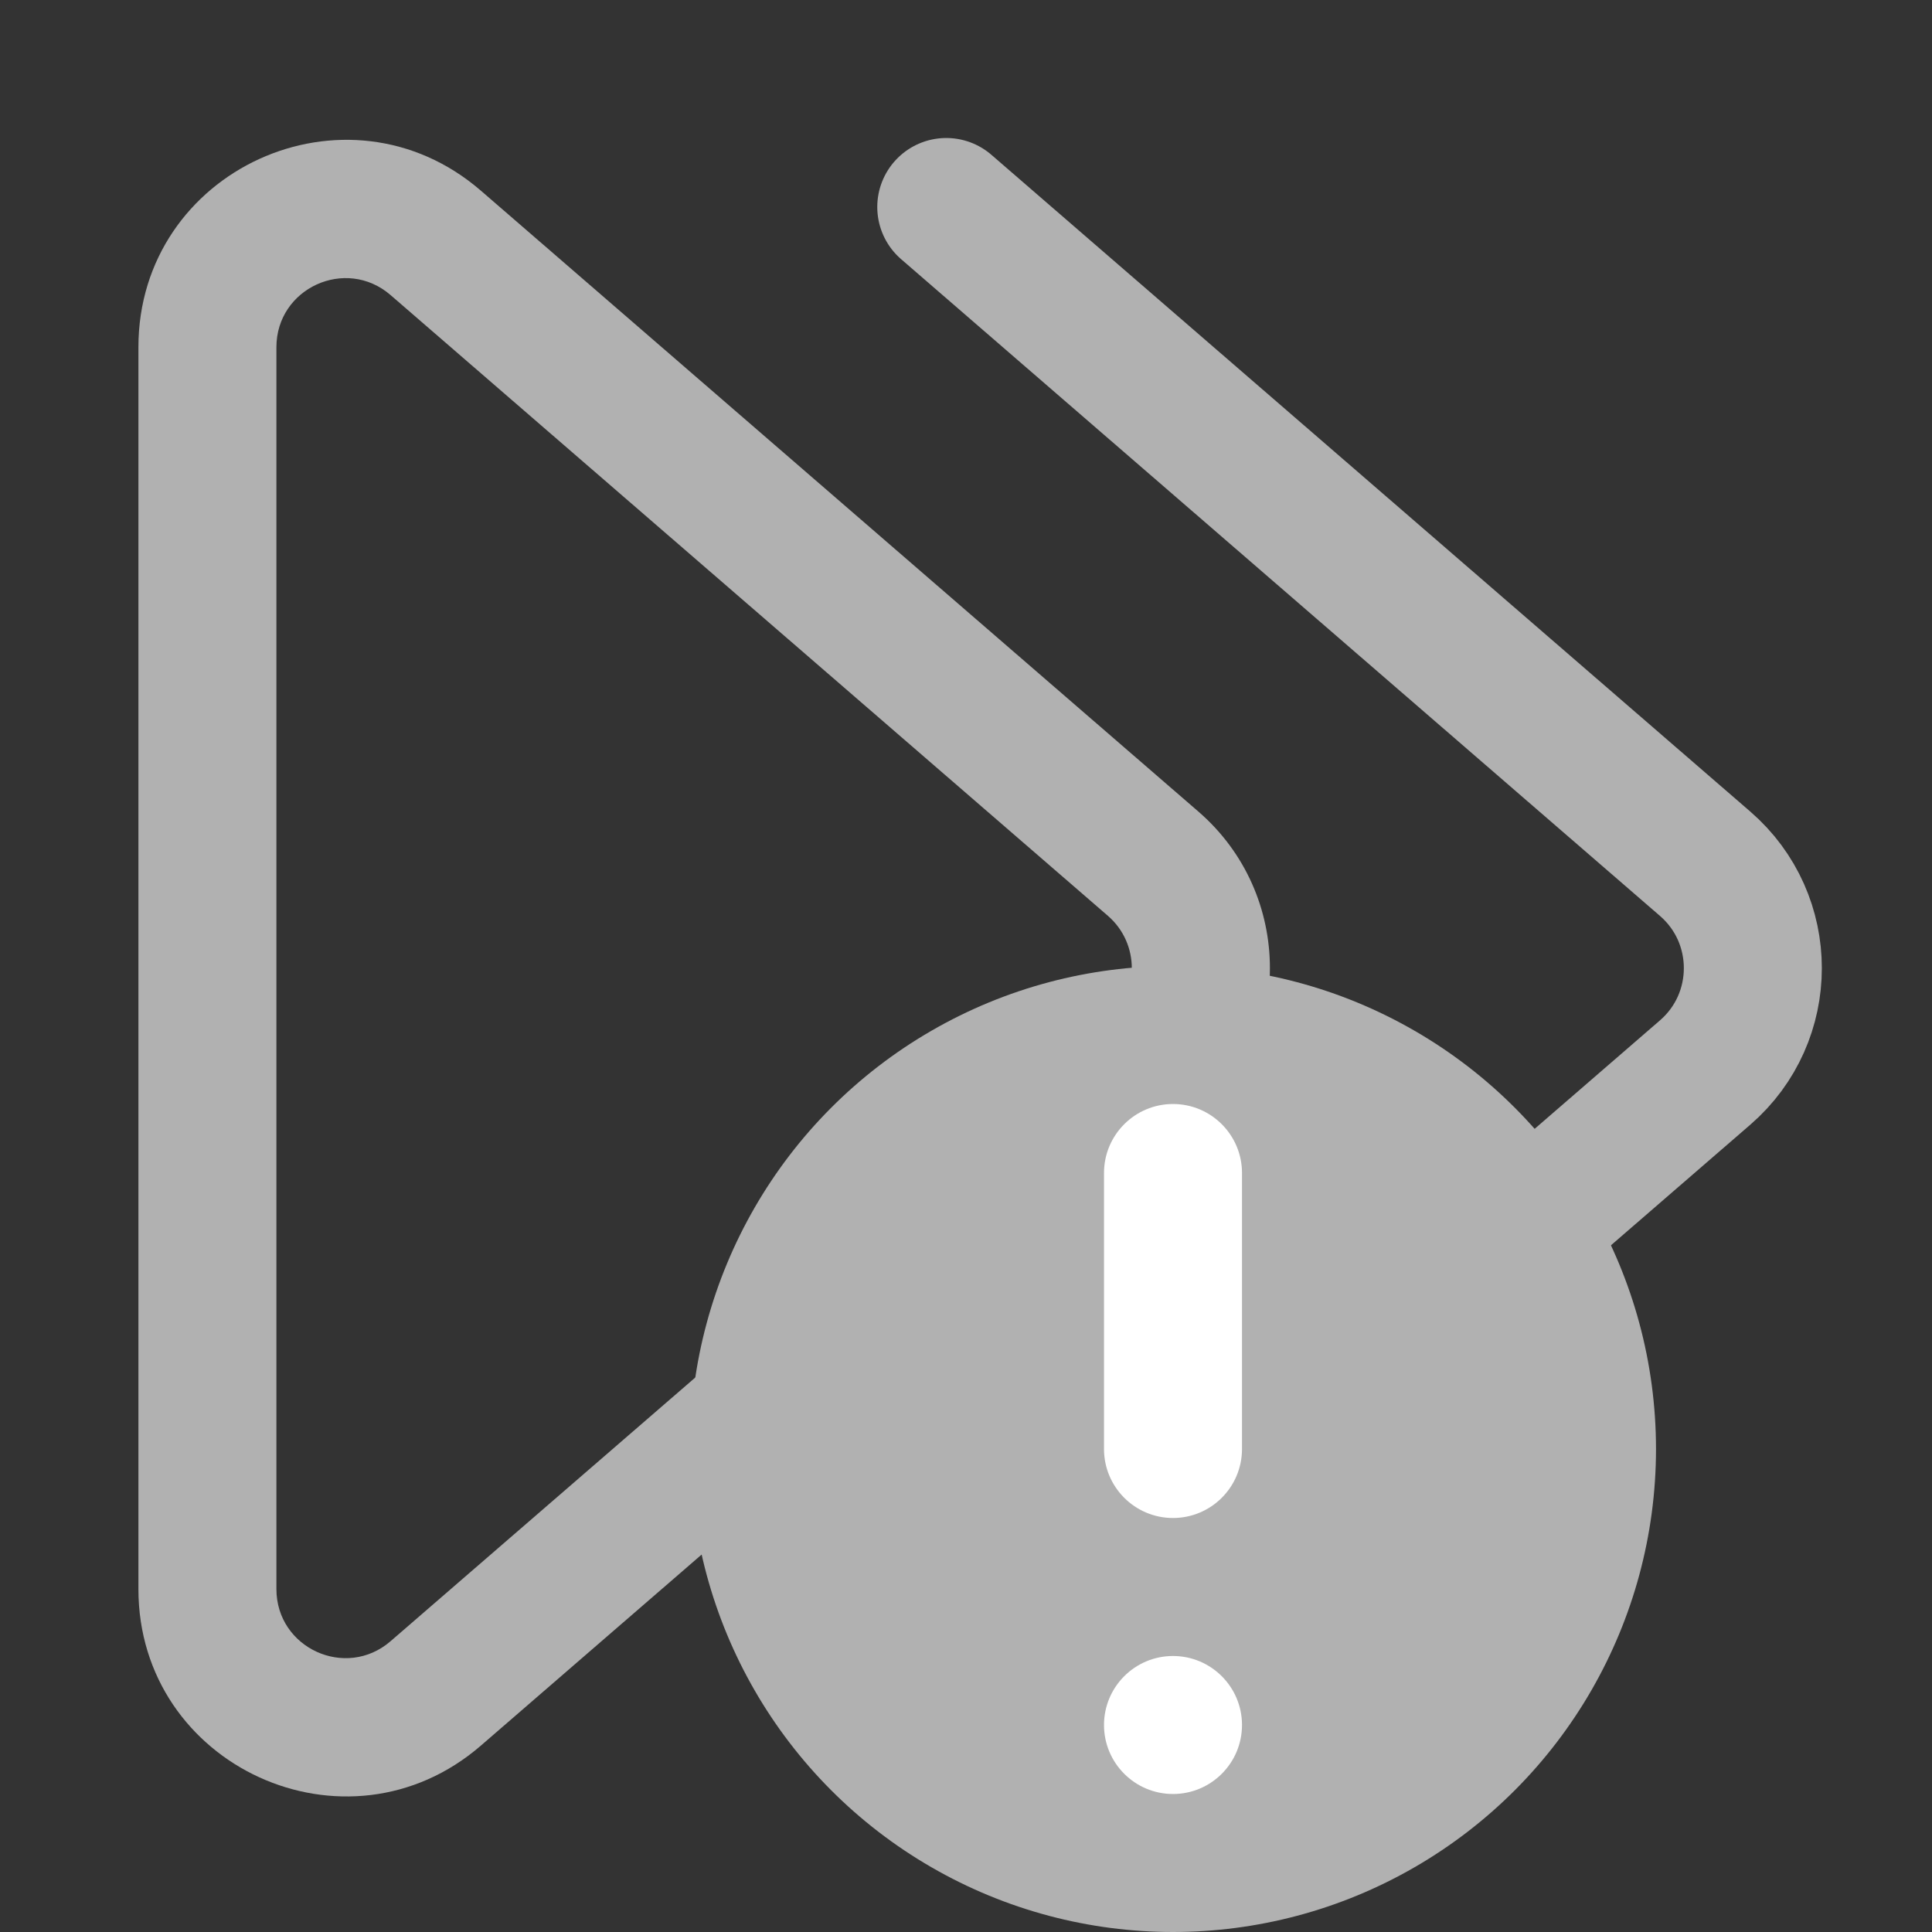 <!-- Copyright 2000-2023 JetBrains s.r.o. and contributors. Use of this source code is governed by the Apache 2.0 license. -->
<svg width="14" height="14" viewBox="0 0 14 14" fill="none" xmlns="http://www.w3.org/2000/svg">
    <rect x="0" y="0" width="14" height="14" fill="#333333" stroke="none"/>
    <path d="M8.356 6.259C8.817 6.658 8.817 7.373 8.356 7.772L3.158 12.271C2.51 12.832 1.503 12.371 1.503 11.515L1.503 2.516C1.503 1.659 2.51 1.199 3.158 1.76L8.356 6.259Z"/>
    <path fill-rule="evenodd" clip-rule="evenodd"
          d="M8.684 5.881C9.375 6.479 9.375 7.551 8.684 8.15L3.485 12.649C2.513 13.49 1.003 12.8 1.003 11.515L1.003 2.516C1.003 1.231 2.513 0.541 3.485 1.382L8.684 5.881ZM8.029 7.394C8.259 7.194 8.259 6.837 8.029 6.637L2.83 2.138C2.506 1.858 2.003 2.088 2.003 2.516L2.003 11.515C2.003 11.943 2.506 12.173 2.83 11.893L8.029 7.394Z"
          fill="#b1b1b1"/>
    <path d="M6.857 1.5L12.356 6.259C12.817 6.658 12.817 7.373 12.356 7.772L6.893 12.5" stroke="#b1b1b1"
          stroke-linecap="round"/>
    <g transform="translate(-4 -1)">
        <circle cx="12.5" cy="11.5" r="3.5" fill="#b1b1b1"/>
        <path d="M12.5 9C12.224 9 12 9.224 12 9.5V11.5C12 11.776 12.224 12 12.5 12C12.776 12 13 11.776 13 11.5V9.5C13 9.224 12.776 9 12.5 9Z"
              fill="white"/>
        <path d="M12.5 14C12.776 14 13 13.776 13 13.5C13 13.224 12.776 13 12.5 13C12.224 13 12 13.224 12 13.5C12 13.776 12.224 14 12.5 14Z"
              fill="white"/>
    </g>
</svg>

